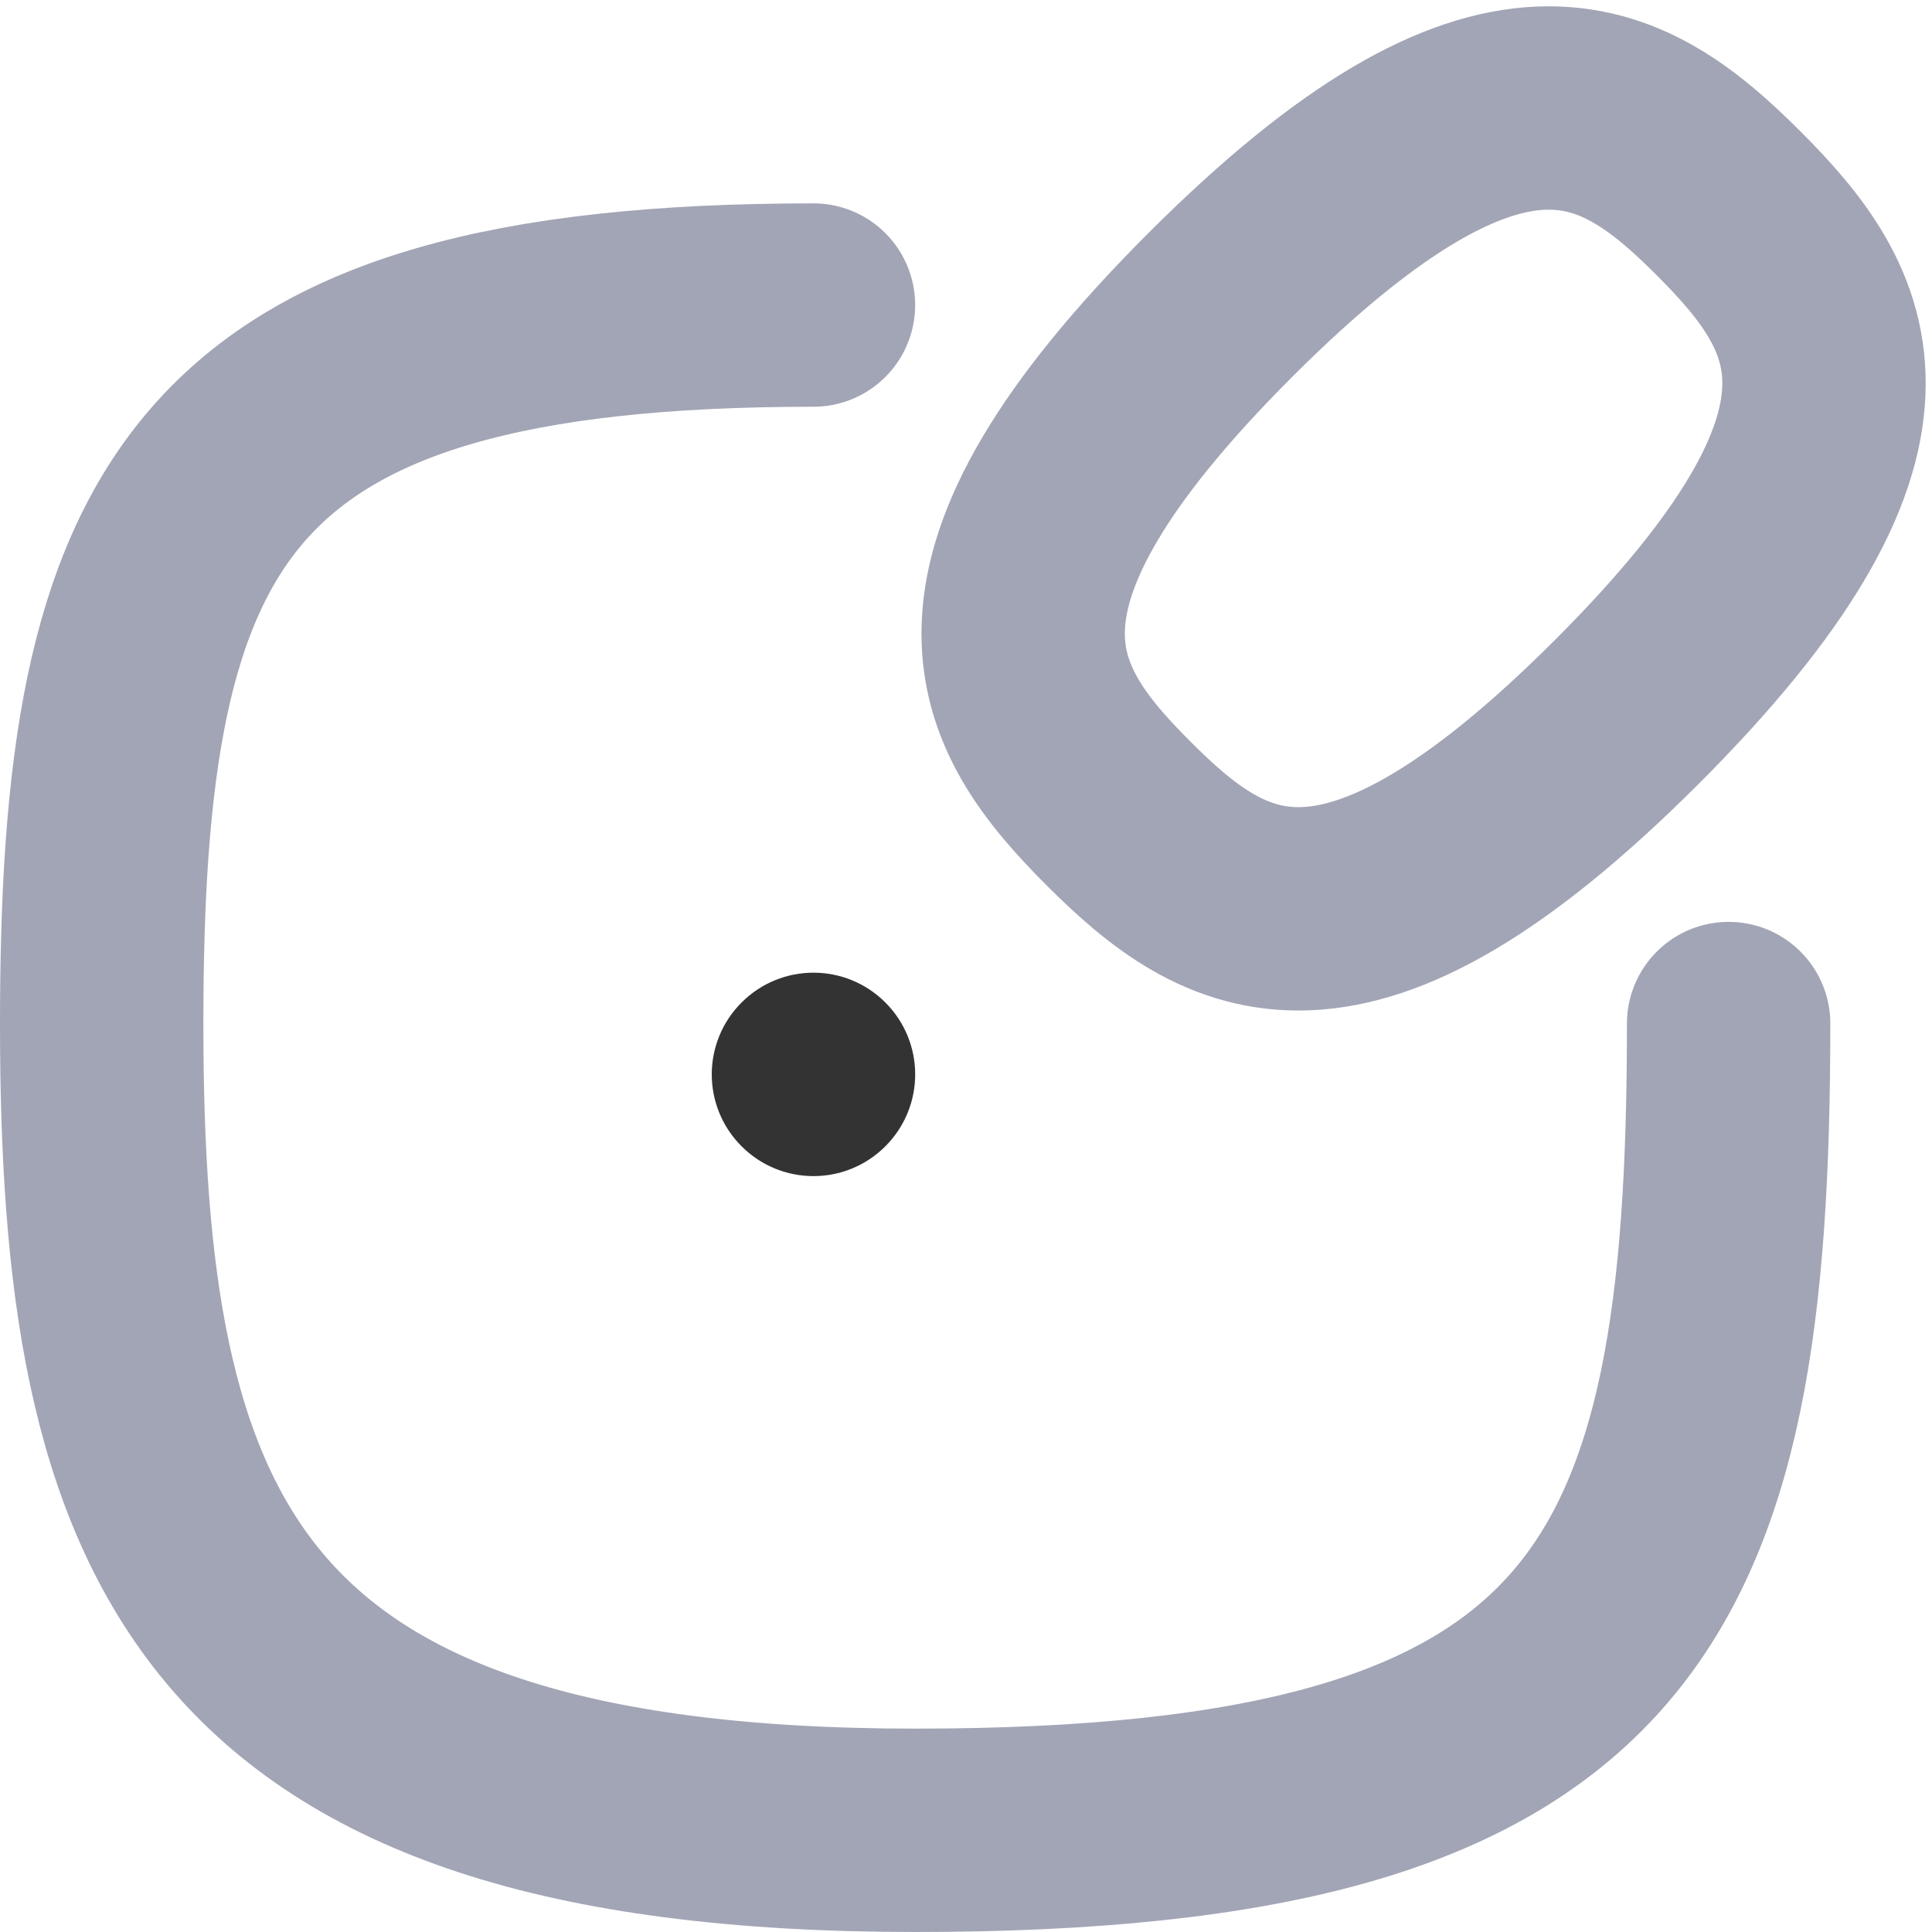 <?xml version="1.0" encoding="UTF-8"?>
<svg width="19px" height="19px" viewBox="0 0 19 19" version="1.1" xmlns="http://www.w3.org/2000/svg" xmlns:xlink="http://www.w3.org/1999/xlink">
    <!-- Generator: Sketch 55.2 (78181) - https://sketchapp.com -->
    <title>Edit 3</title>
    <desc>Created with Sketch.</desc>
    <g id="Icons" stroke="none" stroke-width="1" fill="none" fill-rule="evenodd">
        <g id="Faticons" transform="translate(-365, -796)">
            <g id="Icons-/-Edit-3" transform="translate(362, 793)">
                <rect id="Rectangle" fill="#000000" opacity="0" x="0" y="0" width="24" height="24"></rect>
                <g id="Group" stroke-width="1" transform="translate(4, 4)">
                    <path d="M16,9.066 C16,14.691 14.934,17 8,17 C1.066,17 0,14.066 0,9.066 C0,4.066 1,2 7,2" id="Stroke-1" stroke="#A2A5B5" stroke-width="2" stroke-linecap="round" stroke-linejoin="round"></path>
                    <path d="M10,7 C8.954,5.954 8.216,4.784 11,2 C13.784,-0.784 14.954,-0.046 16,1 C17.046,2.046 17.784,3.216 15,6 C12.216,8.784 11.046,8.046 10,7 Z" id="Stroke-3" stroke="#A2A5B5" stroke-width="2" stroke-linecap="round" stroke-linejoin="round"></path>
                    <path d="M7.707,10.273 C7.316,10.664 6.684,10.664 6.293,10.273 C5.902,9.882 5.902,9.25 6.293,8.859 C6.684,8.468 7.316,8.468 7.707,8.859 C8.098,9.25 8.098,9.882 7.707,10.273" id="Fill-5" fill="#333333"></path>
                </g>
            </g>
        </g>
    </g>
</svg>